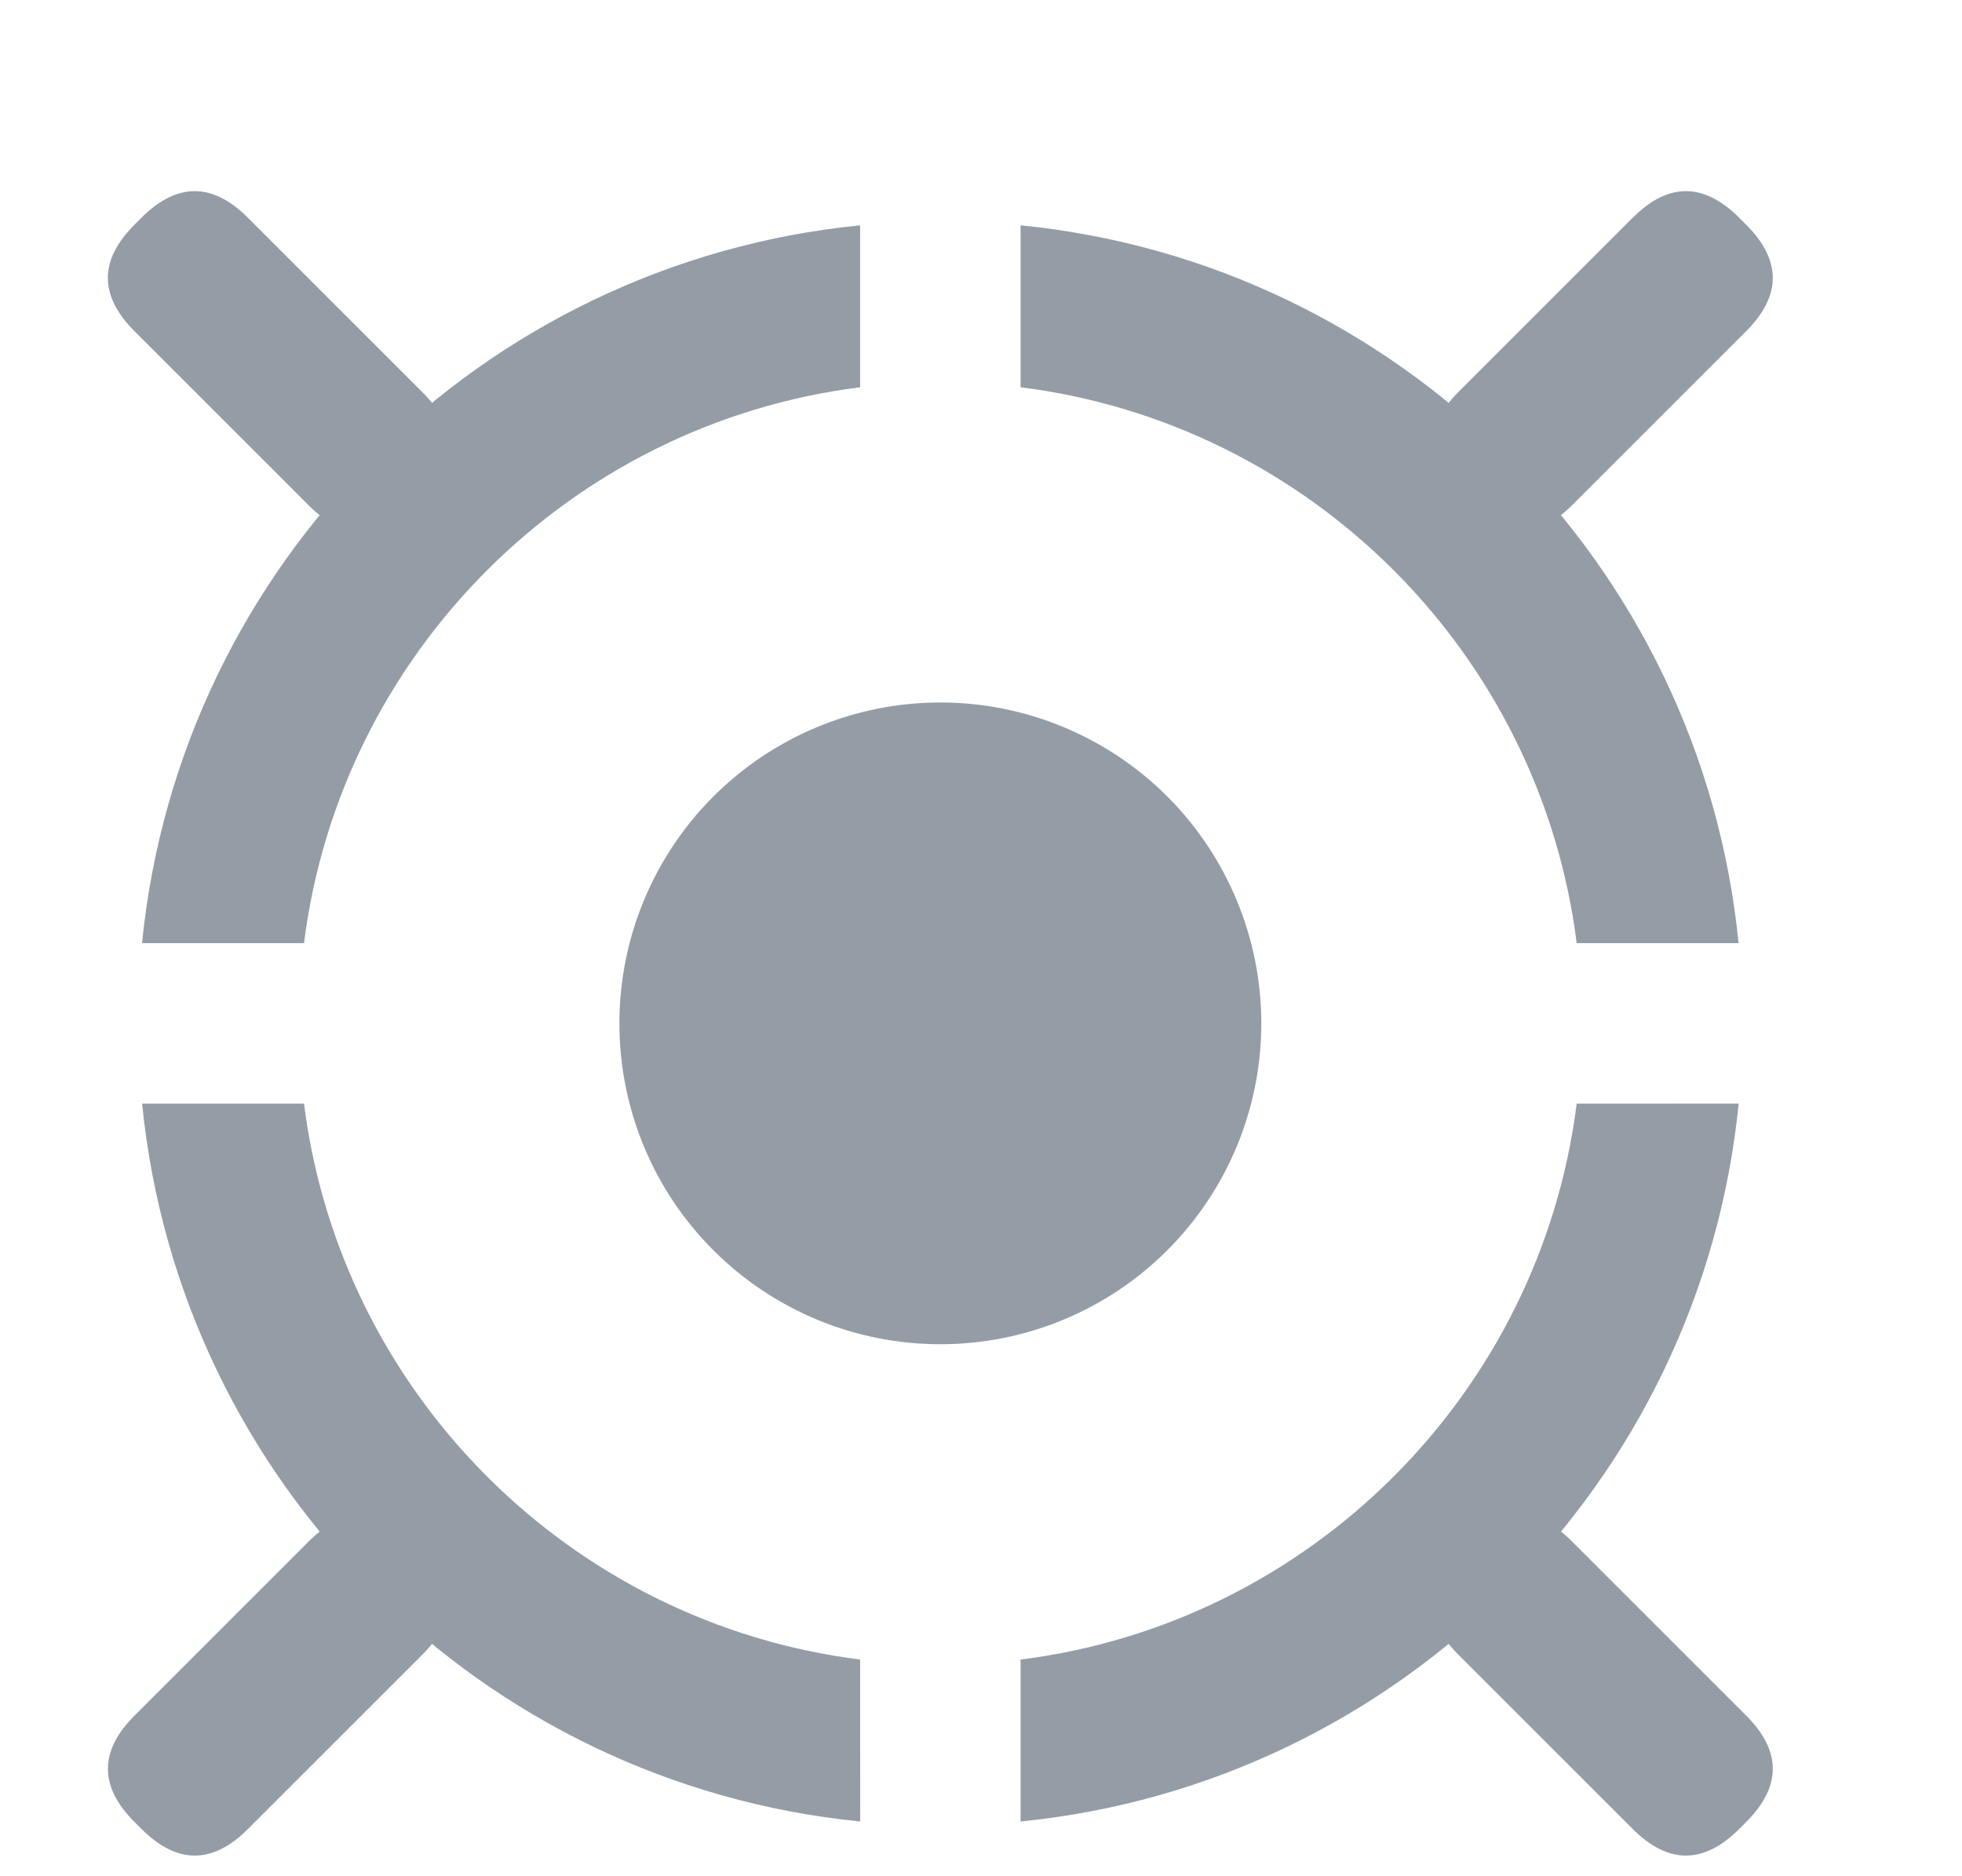 <svg width="23" height="22" viewBox="0 0 23 22" fill="none" xmlns="http://www.w3.org/2000/svg">
<path d="M3.564 11.059C3.991 7.663 6.687 4.967 10.083 4.541V2.642C5.639 3.083 2.106 6.616 1.665 11.059H3.564ZM11.964 4.541C15.361 4.967 18.056 7.663 18.483 11.059H20.381C19.94 6.616 16.407 3.083 11.964 2.642V4.541ZM10.083 19.459C6.687 19.033 3.991 16.336 3.564 12.941H1.666C2.107 17.384 5.64 20.917 10.084 21.358L10.083 19.459ZM18.483 12.941C18.056 16.336 15.361 19.033 11.964 19.459V21.358C16.407 20.916 19.94 17.383 20.382 12.94L18.483 12.941Z" fill="#949DA6"/>
<path d="M1.577 2.634L1.657 2.554C2.074 2.137 2.491 2.137 2.907 2.554L4.949 4.596C5.366 5.012 5.366 5.429 4.949 5.846L4.869 5.926C4.453 6.343 4.036 6.343 3.619 5.926L1.577 3.884C1.16 3.467 1.16 3.051 1.577 2.634Z" fill="#949DA6"/>
<path d="M1.658 21.445L1.578 21.365C1.161 20.949 1.161 20.532 1.578 20.115L3.62 18.073C4.037 17.657 4.453 17.657 4.87 18.073L4.95 18.153C5.367 18.57 5.367 18.987 4.95 19.403L2.908 21.445C2.492 21.862 2.075 21.862 1.658 21.445Z" fill="#949DA6"/>
<path d="M20.469 21.365L20.389 21.445C19.972 21.862 19.555 21.862 19.139 21.445L17.097 19.403C16.68 18.987 16.68 18.57 17.097 18.153L17.177 18.073C17.593 17.657 18.01 17.657 18.427 18.073L20.469 20.115C20.886 20.532 20.886 20.949 20.469 21.365Z" fill="#949DA6"/>
<path d="M20.389 2.554L20.469 2.634C20.886 3.051 20.886 3.467 20.469 3.884L18.427 5.926C18.01 6.343 17.593 6.343 17.177 5.926L17.097 5.846C16.68 5.429 16.68 5.012 17.097 4.596L19.139 2.554C19.555 2.137 19.972 2.137 20.389 2.554Z" fill="#949DA6"/>
<path d="M7.261 12C7.261 12.998 7.657 13.955 8.363 14.66C9.068 15.366 10.025 15.762 11.023 15.762C12.021 15.762 12.978 15.366 13.684 14.66C14.389 13.955 14.786 12.998 14.786 12C14.786 11.002 14.389 10.045 13.684 9.339C12.978 8.634 12.021 8.237 11.023 8.237C10.025 8.237 9.068 8.634 8.363 9.339C7.657 10.045 7.261 11.002 7.261 12Z" fill="#949DA6"/>
</svg>
